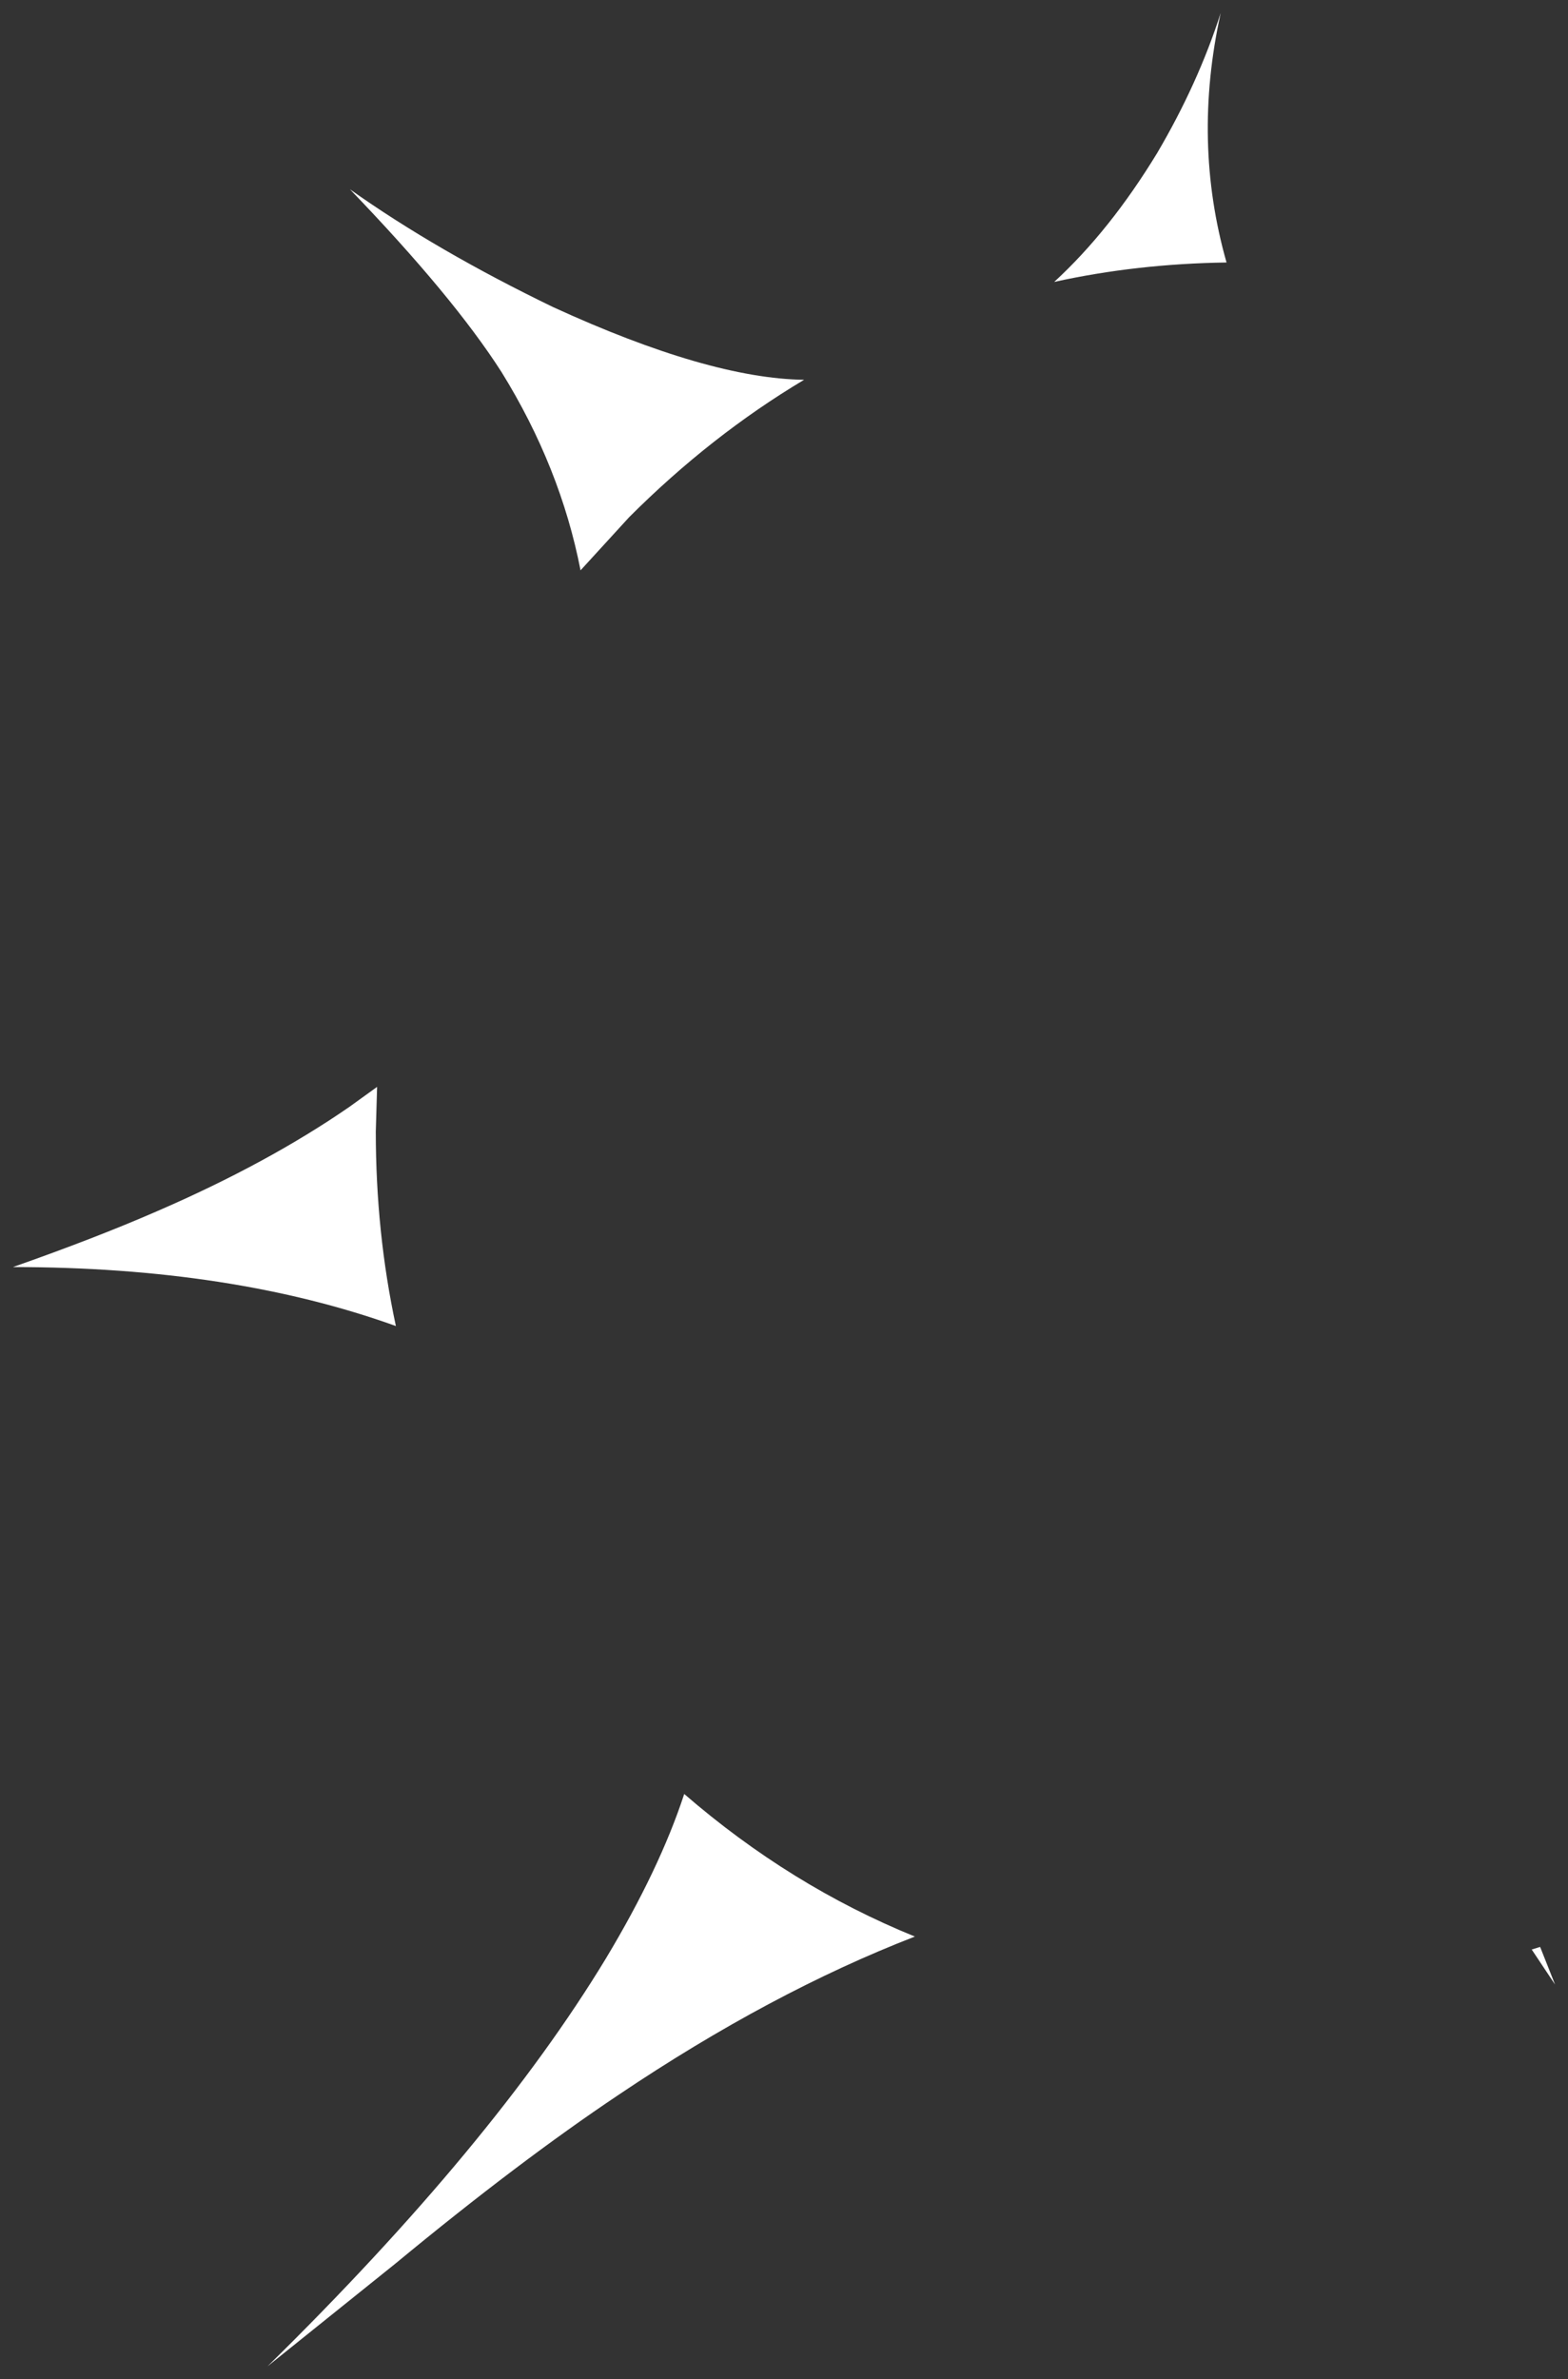 <?xml version="1.0" encoding="UTF-8" standalone="no"?>
<svg xmlns:xlink="http://www.w3.org/1999/xlink" height="183.55px" width="121px" xmlns="http://www.w3.org/2000/svg">
  <rect width="100%" height="100%" fill="#333333" stroke="none"/>
  <g transform="matrix(1.0, 0.0, 0.0, 1.0, 113.75, 51.4)">
    <path d="M6.25 101.7 L4.45 99.0 5.1 98.8 6.25 101.7 M-84.65 32.45 L-84.75 35.9 Q-84.75 43.7 -83.2 50.9 -95.85 46.35 -112.75 46.35 -106.35 44.1 -101.65 42.05 -93.1 38.35 -86.8 34.0 L-84.65 32.45 M-60.95 87.0 Q-52.75 94.1 -43.15 98.0 -54.25 102.3 -66.0 110.2 -73.7 115.35 -83.2 123.2 L-93.1 131.15 Q-75.7 114.05 -67.0 99.7 -62.85 92.8 -60.95 87.0 M-19.1 -31.15 Q-26.05 -31.05 -32.4 -29.65 -28.1 -33.6 -24.45 -39.6 -21.3 -44.95 -19.55 -50.4 -21.75 -40.45 -19.1 -31.15 M-65.2 -11.5 L-68.95 -7.4 Q-70.5 -15.35 -75.05 -22.7 -78.8 -28.55 -86.75 -36.8 -80.05 -32.05 -71.05 -27.7 -59.05 -22.2 -51.7 -22.1 -58.9 -17.8 -65.2 -11.5" fill="#ffffff" fill-rule="evenodd" stroke="none"/>
  </g>
</svg>